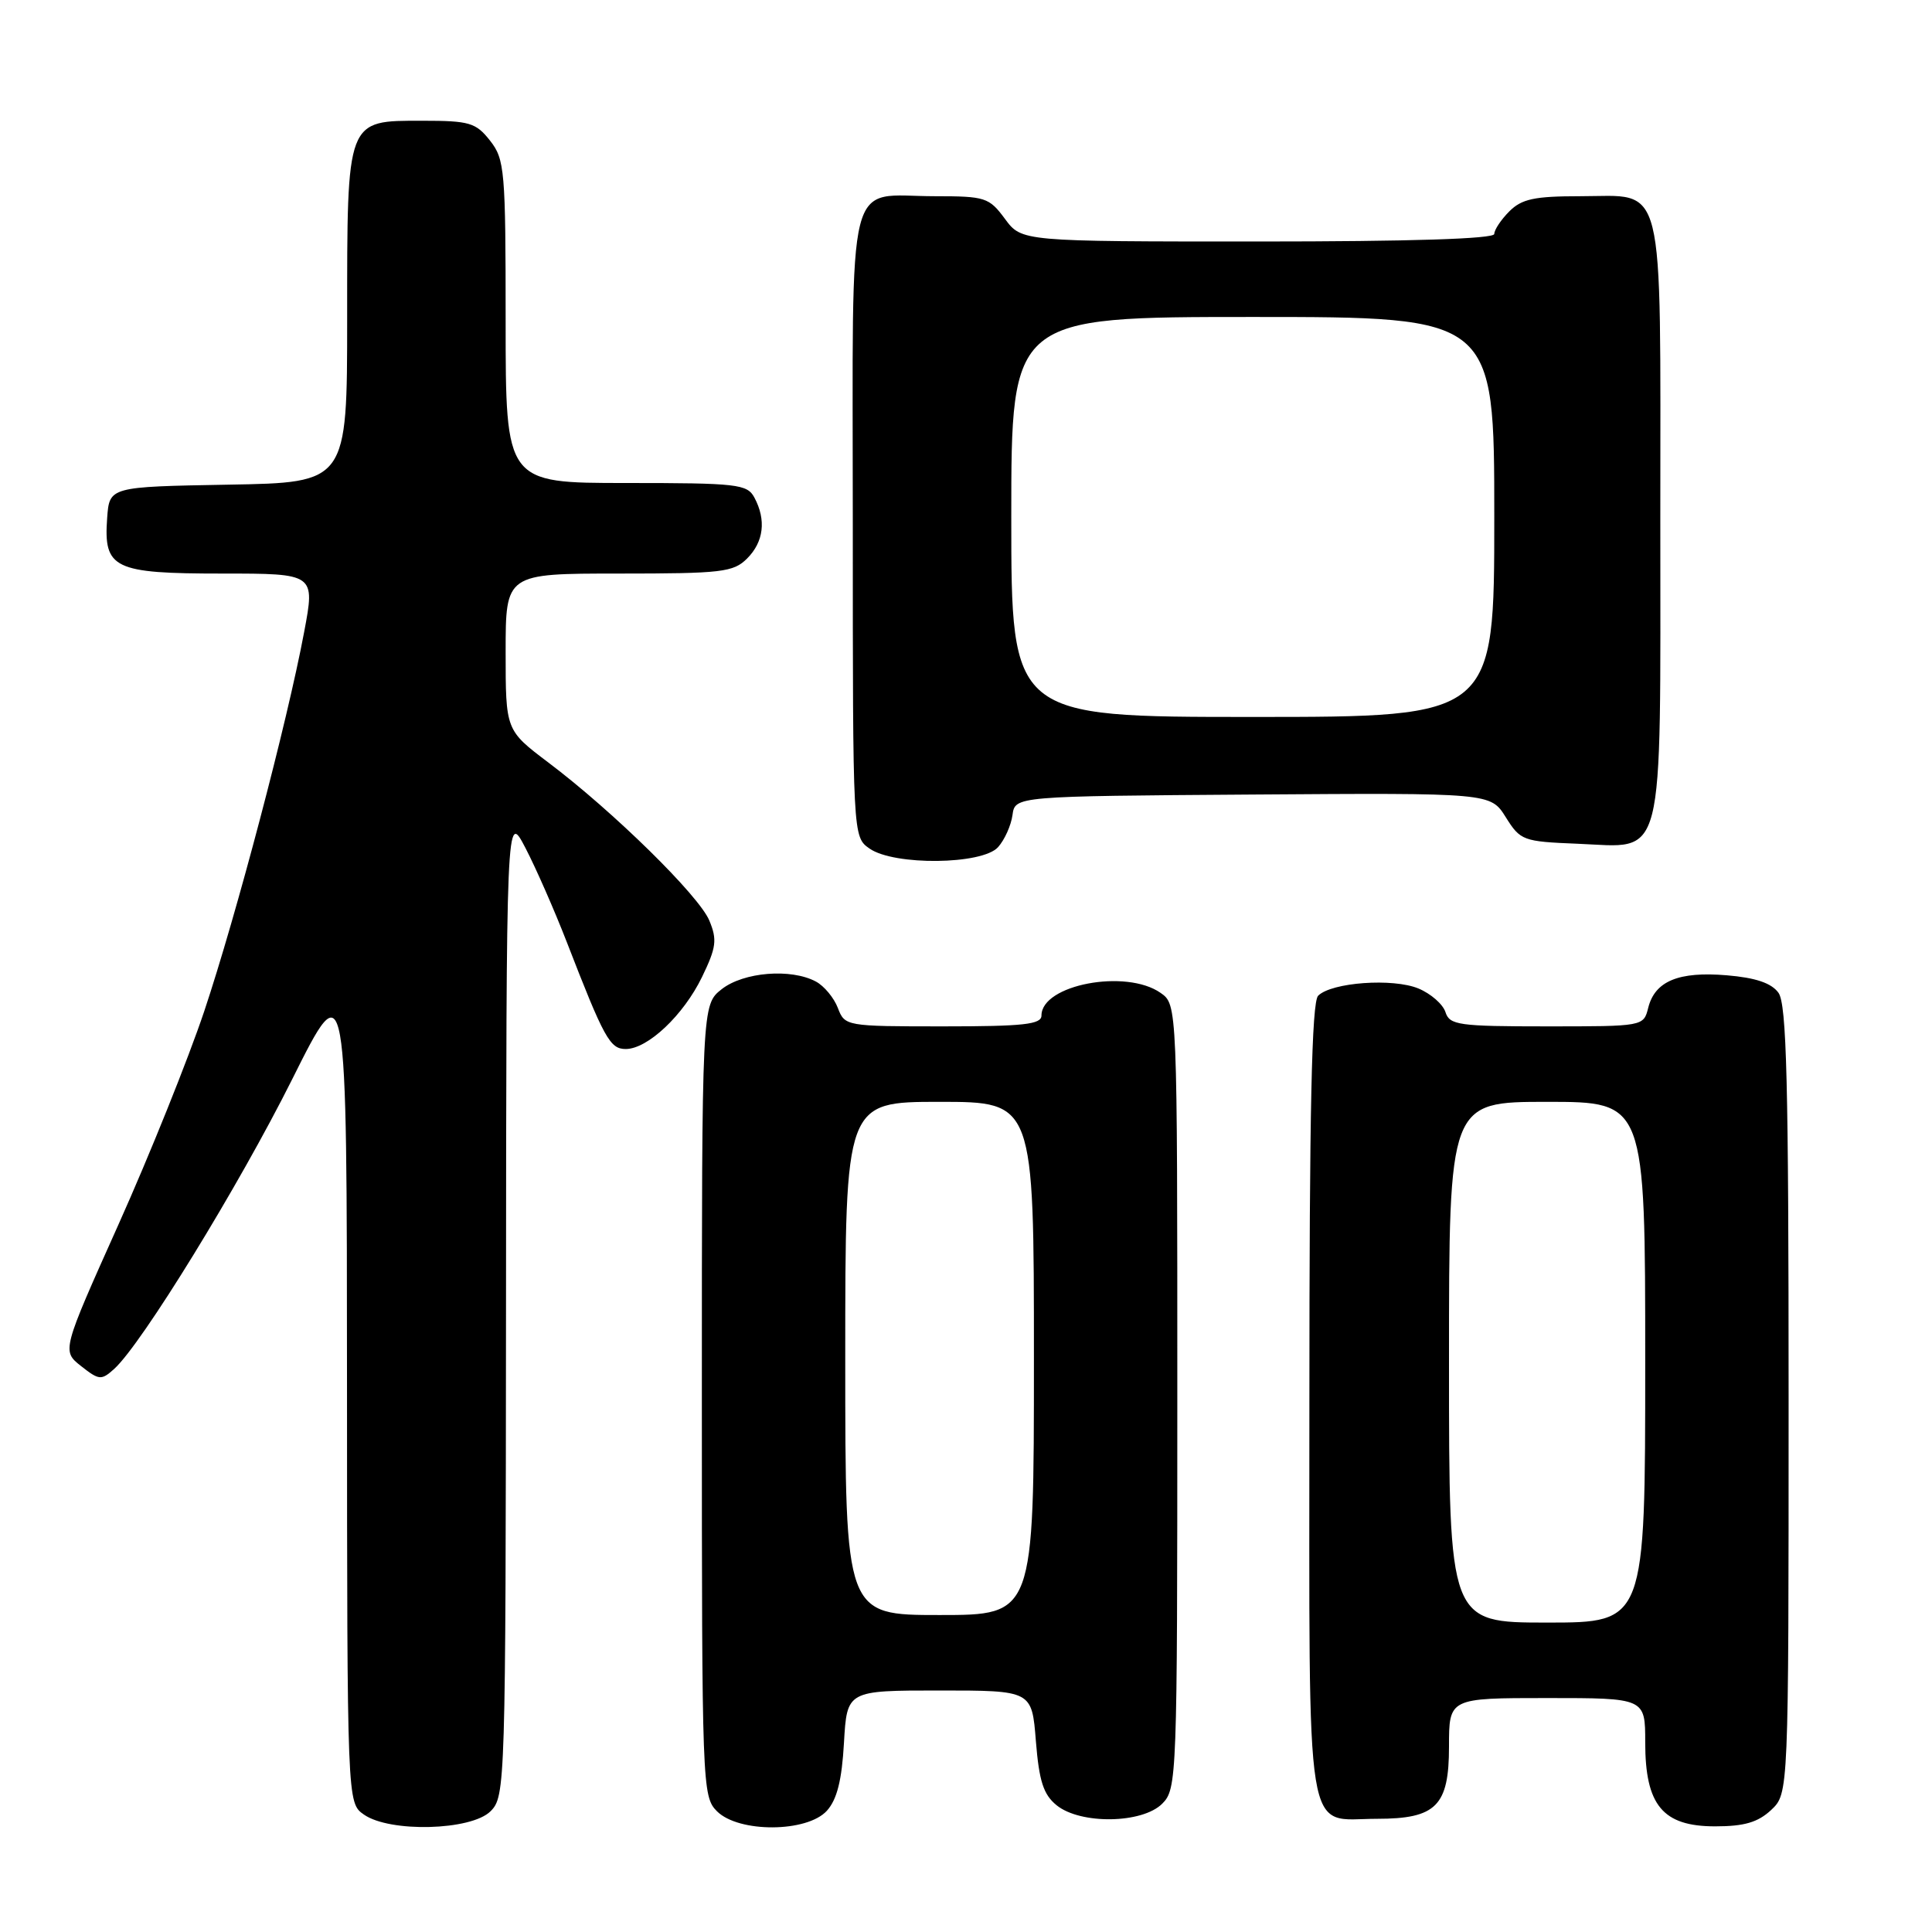 <?xml version="1.0" encoding="UTF-8" standalone="no"?>
<!DOCTYPE svg PUBLIC "-//W3C//DTD SVG 1.1//EN" "http://www.w3.org/Graphics/SVG/1.1/DTD/svg11.dtd" >
<svg xmlns="http://www.w3.org/2000/svg" xmlns:xlink="http://www.w3.org/1999/xlink" version="1.1" viewBox="0 0 256 256">
 <g >
 <path fill="currentColor"
d=" M 65.00 240.00 C 66.96 238.04 67.00 236.63 67.05 172.75 C 67.09 107.50 67.09 107.50 69.62 112.35 C 71.01 115.02 73.48 120.65 75.11 124.85 C 80.05 137.59 80.82 139.00 82.91 139.00 C 85.82 139.00 90.57 134.52 93.03 129.44 C 94.91 125.55 95.05 124.52 93.99 121.98 C 92.63 118.69 81.27 107.53 72.65 101.03 C 67.00 96.76 67.00 96.76 67.00 86.38 C 67.00 76.00 67.00 76.00 82.00 76.00 C 95.67 76.00 97.18 75.82 99.00 74.00 C 101.20 71.80 101.55 68.90 99.96 65.93 C 99.01 64.15 97.73 64.00 82.96 64.00 C 67.00 64.00 67.00 64.00 67.00 42.63 C 67.00 22.53 66.88 21.11 64.93 18.63 C 63.05 16.25 62.22 16.00 55.98 16.00 C 45.85 16.00 46.00 15.60 46.00 42.20 C 46.00 63.95 46.00 63.95 30.25 64.22 C 14.50 64.50 14.50 64.50 14.20 68.63 C 13.71 75.35 15.05 76.00 29.45 76.00 C 41.76 76.00 41.76 76.00 40.30 83.75 C 38.06 95.70 31.32 121.25 27.06 134.00 C 24.94 140.32 19.83 153.04 15.70 162.25 C 8.19 179.00 8.19 179.00 10.75 181.02 C 13.14 182.90 13.43 182.92 15.14 181.38 C 18.79 178.07 31.64 157.16 38.72 143.00 C 45.96 128.50 45.96 128.50 45.98 183.69 C 46.00 238.89 46.00 238.89 48.22 240.44 C 51.66 242.85 62.44 242.56 65.00 240.00 Z  M 109.57 239.93 C 110.91 238.44 111.55 235.89 111.83 230.93 C 112.23 224.00 112.23 224.00 124.48 224.00 C 136.73 224.00 136.73 224.00 137.26 230.71 C 137.69 236.03 138.26 237.79 140.01 239.21 C 143.18 241.77 151.35 241.65 154.00 239.00 C 155.95 237.05 156.00 235.67 156.00 185.06 C 156.00 133.11 156.00 133.11 153.78 131.56 C 149.19 128.35 138.00 130.48 138.00 134.56 C 138.00 135.74 135.66 136.00 124.98 136.00 C 112.09 136.00 111.94 135.97 111.02 133.56 C 110.51 132.22 109.20 130.64 108.11 130.06 C 104.80 128.29 98.53 128.80 95.63 131.07 C 93.00 133.15 93.00 133.15 93.00 185.57 C 93.00 236.67 93.05 238.05 95.00 240.00 C 97.88 242.88 106.94 242.83 109.57 239.93 Z  M 234.69 239.83 C 237.00 237.65 237.00 237.65 237.00 185.52 C 237.00 143.33 236.74 133.03 235.65 131.54 C 234.71 130.25 232.61 129.55 228.79 129.23 C 222.42 128.70 219.29 130.00 218.40 133.53 C 217.78 136.00 217.76 136.00 204.96 136.00 C 193.26 136.00 192.08 135.83 191.53 134.11 C 191.20 133.07 189.59 131.66 187.95 130.98 C 184.57 129.58 176.44 130.16 174.66 131.94 C 173.81 132.79 173.50 147.03 173.50 185.63 C 173.50 245.53 172.77 241.00 182.47 241.00 C 190.30 241.00 192.00 239.29 192.00 231.44 C 192.00 225.00 192.00 225.00 205.00 225.00 C 218.00 225.00 218.00 225.00 218.00 230.87 C 218.00 239.21 220.32 242.00 227.26 242.00 C 231.13 242.00 232.93 241.47 234.69 239.83 Z  M 132.25 112.25 C 133.11 111.29 133.97 109.38 134.16 108.00 C 134.50 105.50 134.50 105.50 166.00 105.28 C 197.50 105.06 197.50 105.06 199.52 108.28 C 201.46 111.38 201.80 111.51 209.02 111.80 C 220.75 112.27 220.00 115.20 220.00 68.72 C 220.00 22.83 220.79 26.00 209.35 26.00 C 203.33 26.00 201.64 26.36 200.00 28.00 C 198.90 29.10 198.00 30.45 198.00 31.00 C 198.00 31.65 186.90 32.00 166.69 32.00 C 135.38 32.00 135.38 32.00 133.16 29.00 C 131.06 26.16 130.56 26.00 123.90 26.00 C 111.93 26.00 113.00 21.74 113.00 69.48 C 113.00 110.89 113.00 110.89 115.22 112.44 C 118.48 114.72 130.16 114.59 132.25 112.25 Z  M 112.00 180.00 C 112.00 146.00 112.00 146.00 124.50 146.00 C 137.00 146.00 137.00 146.00 137.00 180.00 C 137.00 214.00 137.00 214.00 124.50 214.00 C 112.00 214.00 112.00 214.00 112.00 180.00 Z  M 192.00 180.50 C 192.00 146.00 192.00 146.00 205.00 146.00 C 218.00 146.00 218.00 146.00 218.00 180.50 C 218.00 215.00 218.00 215.00 205.00 215.00 C 192.00 215.00 192.00 215.00 192.00 180.50 Z  M 134.00 68.50 C 134.00 42.00 134.00 42.00 166.00 42.00 C 198.00 42.00 198.00 42.00 198.00 68.50 C 198.00 95.00 198.00 95.00 166.00 95.00 C 134.00 95.00 134.00 95.00 134.00 68.50 Z "/>
</g>
</svg>